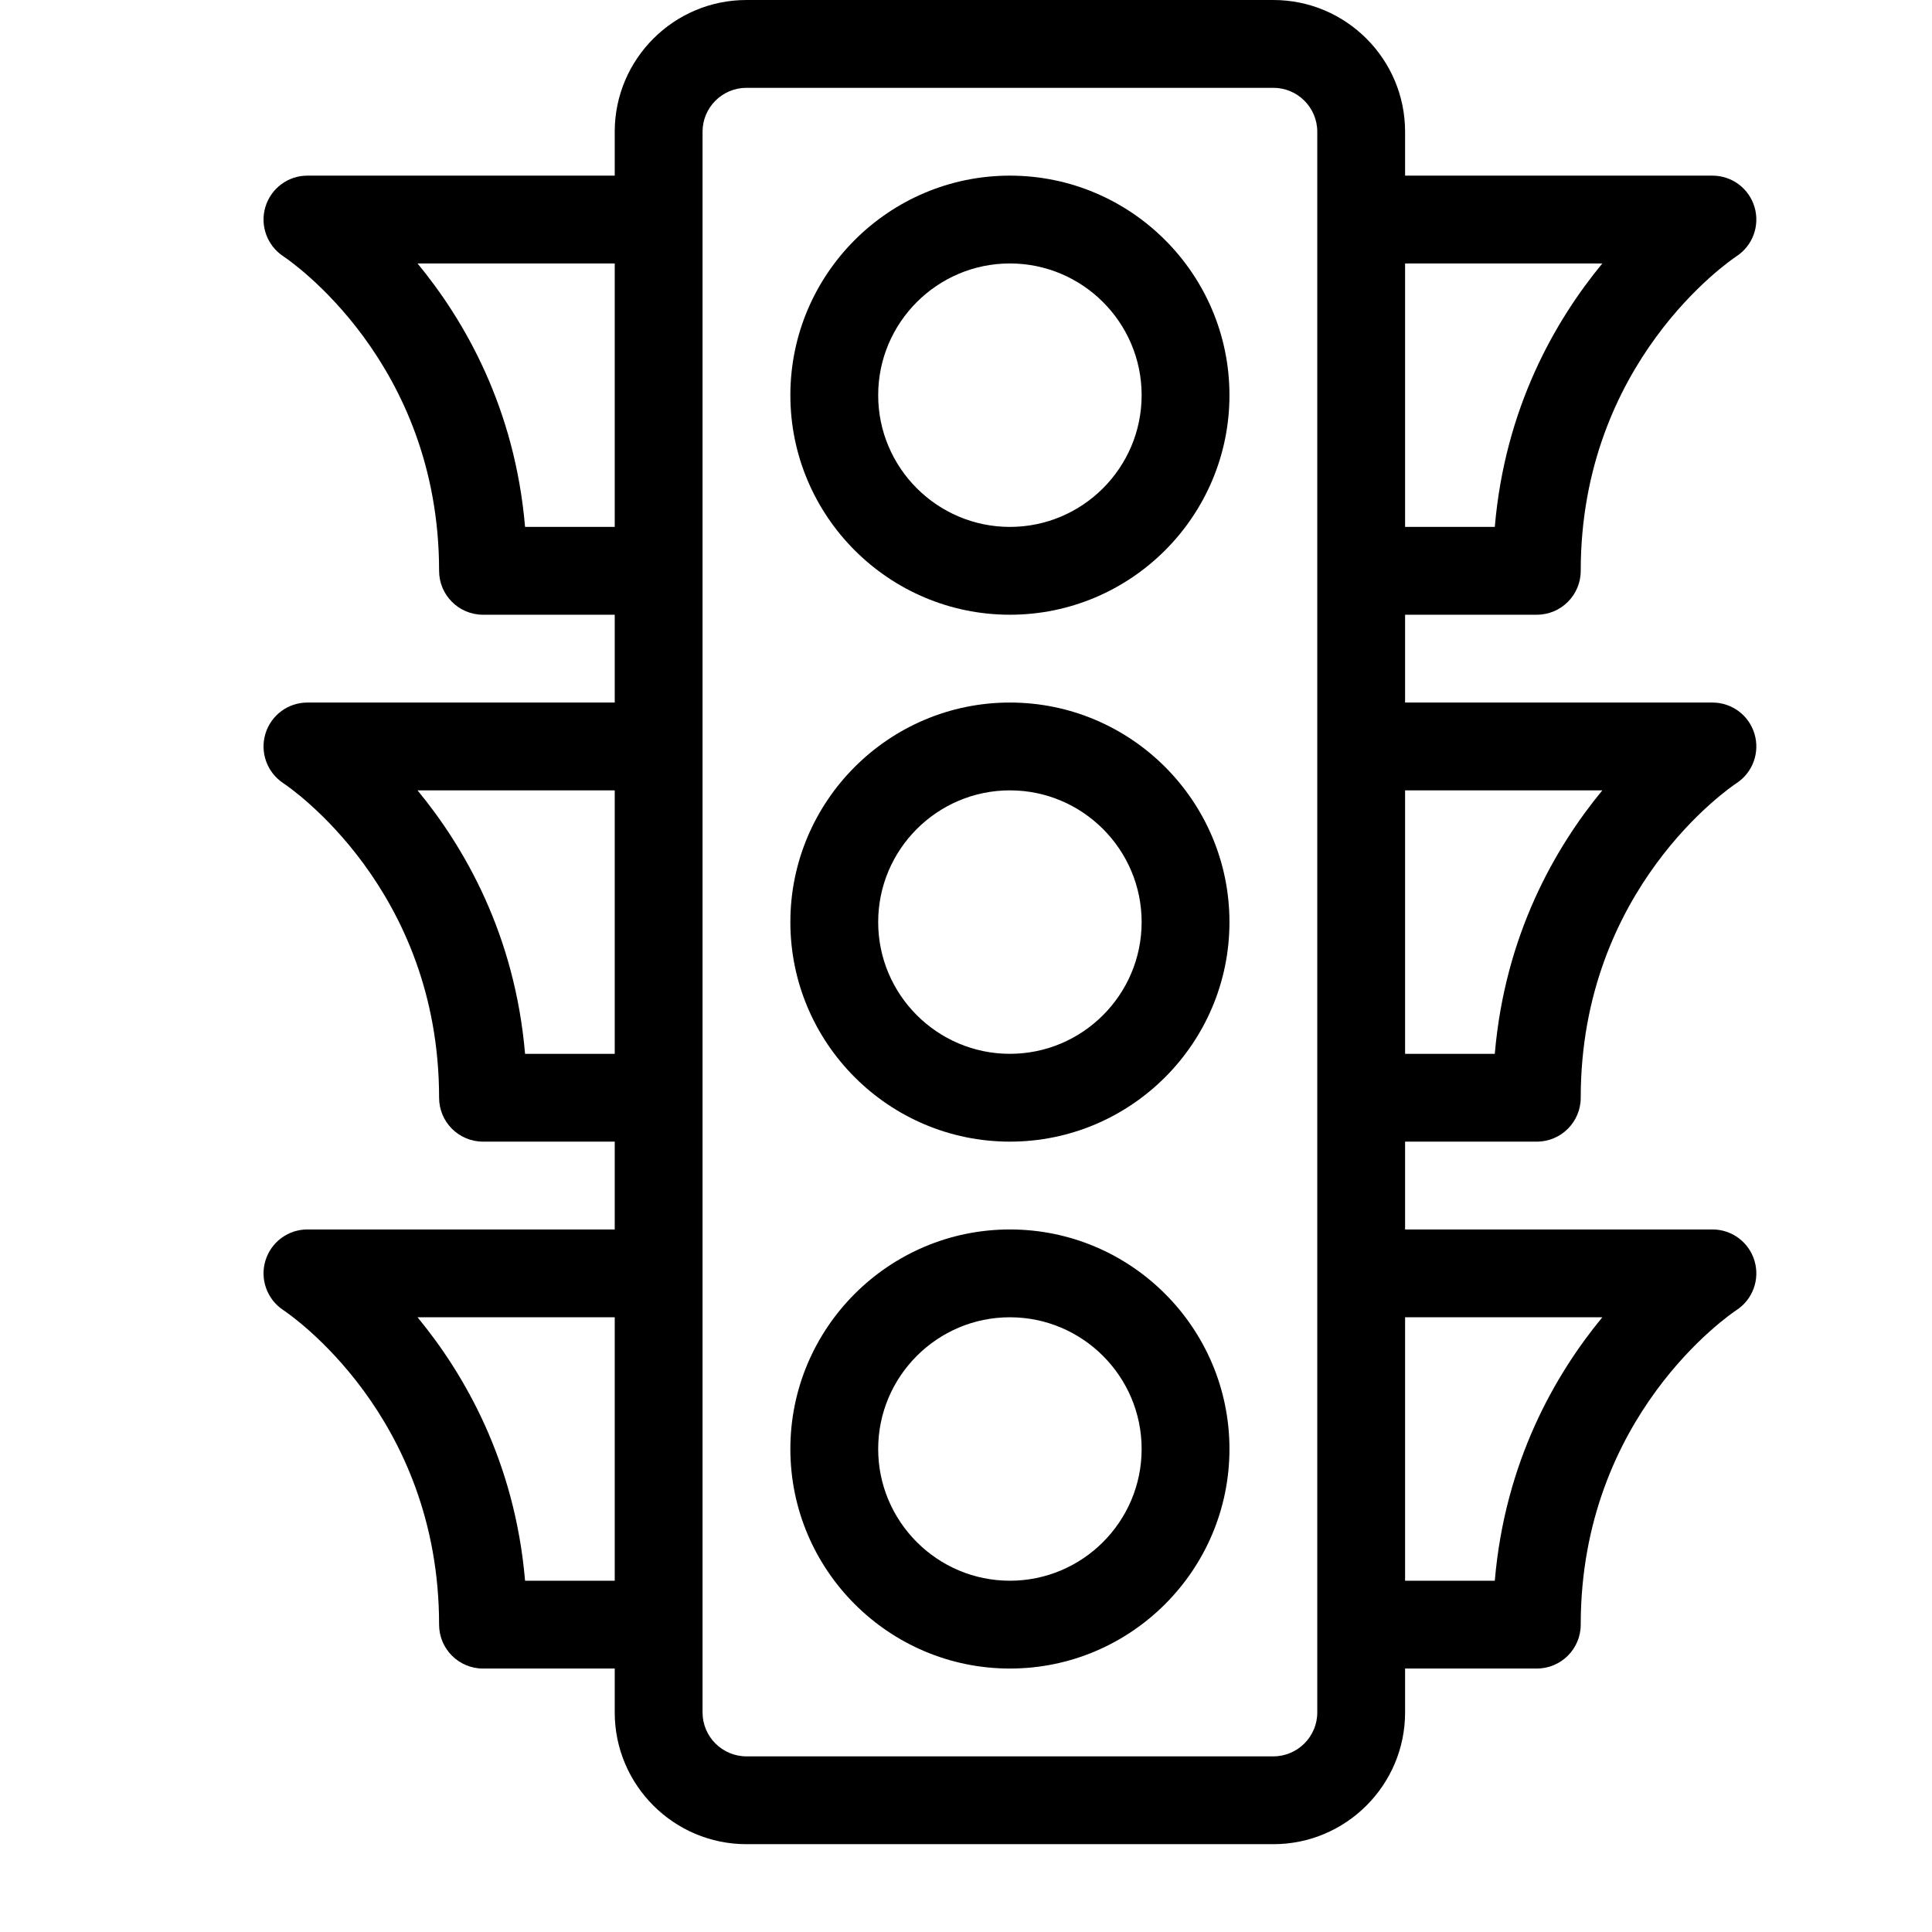 <?xml version="1.0" encoding="UTF-8" standalone="no"?>
<svg width="44px" height="44px" viewBox="0 0 44 44" version="1.1" xmlns="http://www.w3.org/2000/svg" xmlns:xlink="http://www.w3.org/1999/xlink">
    <!-- Generator: Sketch 3.7.2 (28276) - http://www.bohemiancoding.com/sketch -->
    <title>tra-traffic-lights</title>
    <desc>Created with Sketch.</desc>
    <defs></defs>
    <g id="44px-Line" stroke="none" stroke-width="1" fill="none" fill-rule="evenodd">
        <g id="tra-traffic-lights"></g>
        <path d="M23,14 C25.757,14 28,11.757 28,9 C28,6.243 25.757,4 23,4 C20.243,4 18,6.243 18,9 C18,11.757 20.243,14 23,14 L23,14 Z M23,6 C24.654,6 26,7.346 26,9 C26,10.654 24.654,12 23,12 C21.346,12 20,10.654 20,9 C20,7.346 21.346,6 23,6 L23,6 Z" id="Shape" fill="#000000"></path>
        <path d="M23,26 C25.757,26 28,23.757 28,21 C28,18.243 25.757,16 23,16 C20.243,16 18,18.243 18,21 C18,23.757 20.243,26 23,26 L23,26 Z M23,18 C24.654,18 26,19.346 26,21 C26,22.654 24.654,24 23,24 C21.346,24 20,22.654 20,21 C20,19.346 21.346,18 23,18 L23,18 Z" id="Shape" fill="#000000"></path>
        <path d="M23,38 C25.757,38 28,35.757 28,33 C28,30.243 25.757,28 23,28 C20.243,28 18,30.243 18,33 C18,35.757 20.243,38 23,38 L23,38 Z M23,30 C24.654,30 26,31.346 26,33 C26,34.654 24.654,36 23,36 C21.346,36 20,34.654 20,33 C20,31.346 21.346,30 23,30 L23,30 Z" id="Shape" fill="#000000"></path>
        <path d="M7,28 C6.559,28 6.171,28.29 6.044,28.713 C5.917,29.135 6.083,29.592 6.451,29.836 C6.596,29.932 10,32.243 10,37 C10,37.552 10.448,38 11,38 L14,38 L14,39 C14,40.654 15.346,42 17,42 L29,42 C30.654,42 32,40.654 32,39 L32,38 L35,38 C35.552,38 36,37.552 36,37 C36,32.243 39.404,29.932 39.545,29.838 C39.916,29.597 40.084,29.14 39.958,28.715 C39.832,28.29 39.443,28 39,28 L32,28 L32,26 L35,26 C35.552,26 36,25.552 36,25 C36,20.243 39.404,17.932 39.545,17.838 C39.916,17.597 40.084,17.14 39.958,16.715 C39.832,16.29 39.443,16 39,16 L32,16 L32,14 L35,14 C35.552,14 36,13.552 36,13 C36,8.243 39.404,5.932 39.545,5.838 C39.916,5.597 40.084,5.14 39.958,4.715 C39.832,4.29 39.443,4 39,4 L32,4 L32,3 C32,1.346 30.654,0 29,0 L17,0 C15.346,0 14,1.346 14,3 L14,4 L7,4 C6.559,4 6.171,4.29 6.044,4.713 C5.917,5.135 6.083,5.592 6.451,5.836 C6.596,5.932 10,8.243 10,13 C10,13.552 10.448,14 11,14 L14,14 L14,16 L7,16 C6.559,16 6.171,16.29 6.044,16.713 C5.917,17.135 6.083,17.592 6.451,17.836 C6.596,17.932 10,20.243 10,25 C10,25.552 10.448,26 11,26 L14,26 L14,28 L7,28 L7,28 Z M11.958,36 C11.726,33.283 10.577,31.295 9.509,30 L14,30 L14,36 L11.958,36 L11.958,36 Z M36.492,30 C35.424,31.295 34.275,33.283 34.043,36 L32,36 L32,30 L36.492,30 L36.492,30 Z M36.492,18 C35.424,19.295 34.275,21.283 34.043,24 L32,24 L32,18 L36.492,18 L36.492,18 Z M36.492,6 C35.424,7.295 34.275,9.283 34.043,12 L32,12 L32,6 L36.492,6 L36.492,6 Z M16,3 C16,2.449 16.449,2 17,2 L29,2 C29.551,2 30,2.449 30,3 L30,39 C30,39.551 29.551,40 29,40 L17,40 C16.449,40 16,39.551 16,39 L16,3 L16,3 Z M11.958,12 C11.726,9.283 10.577,7.295 9.509,6 L14,6 L14,12 L11.958,12 L11.958,12 Z M11.958,24 C11.726,21.283 10.577,19.295 9.509,18 L14,18 L14,24 L11.958,24 L11.958,24 Z" id="Shape" fill="#000000"></path>
    </g>
</svg>